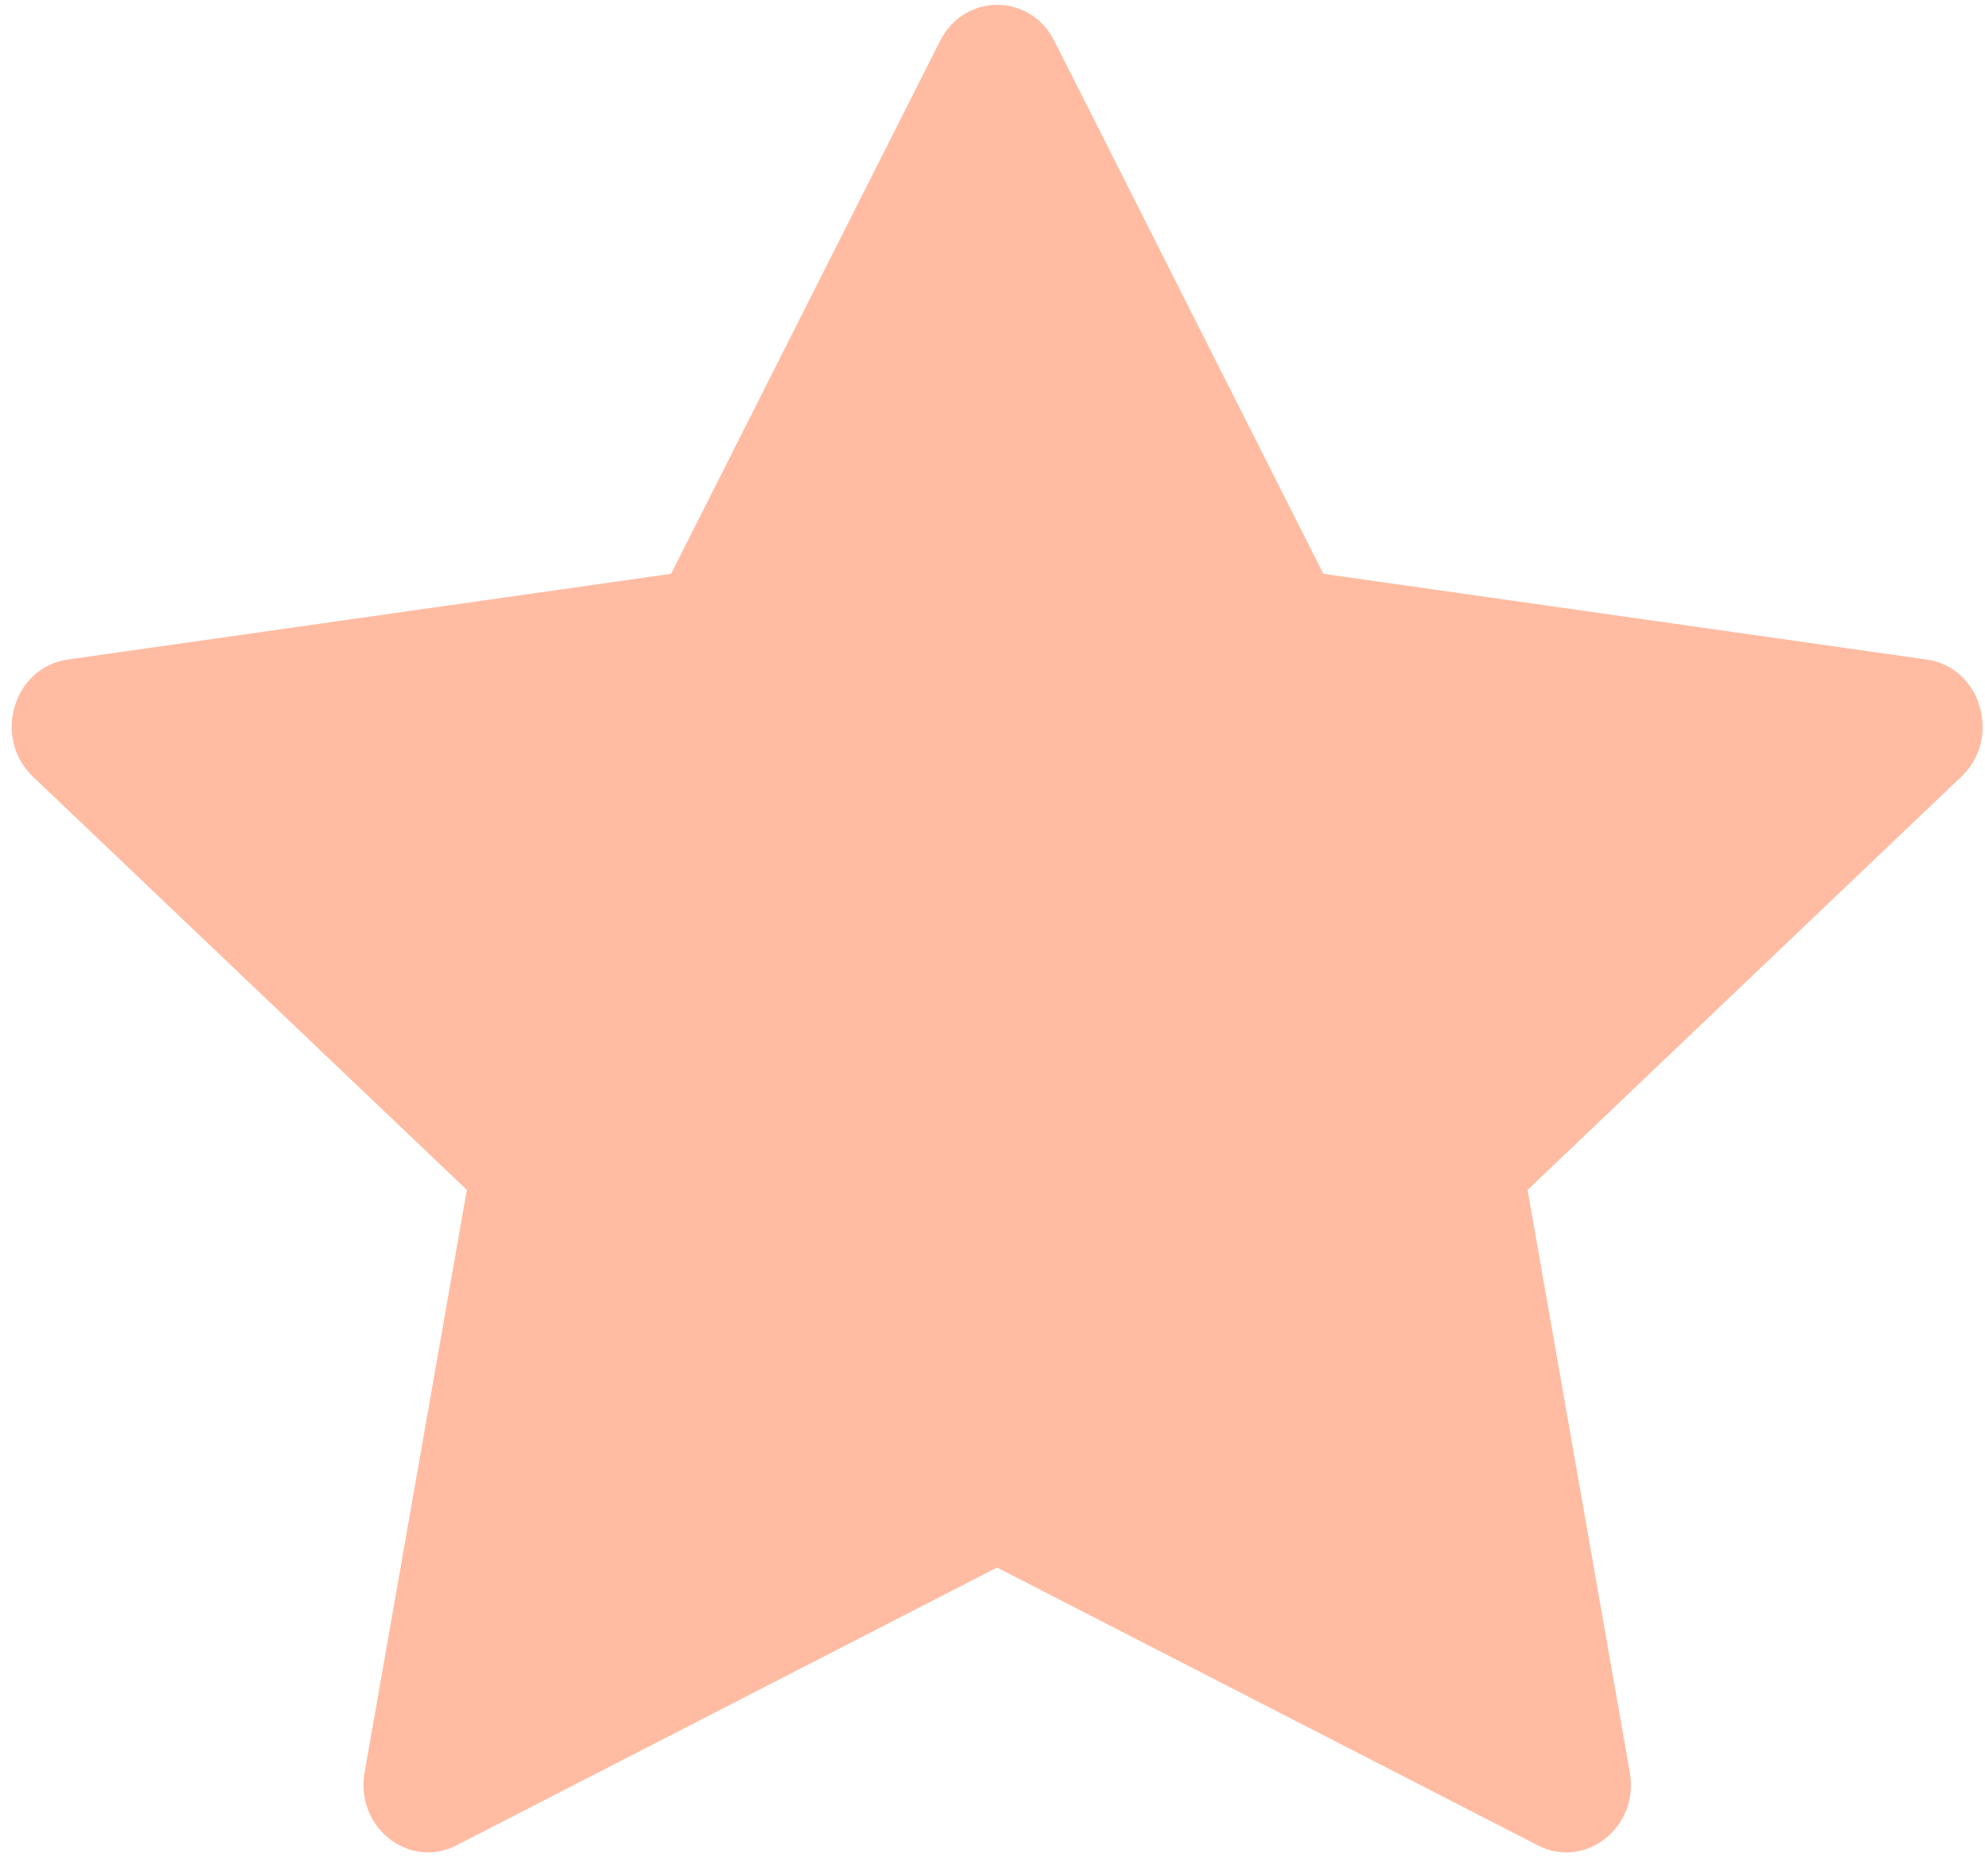 <svg width="73" height="69" viewBox="0 0 73 69" fill="none" xmlns="http://www.w3.org/2000/svg">
<path d="M16.788 67.875C15.039 68.772 13.055 67.2 13.408 65.193L17.168 43.765L1.208 28.562C-0.282 27.139 0.493 24.539 2.49 24.258L24.679 21.105L34.573 1.503C35.466 -0.264 37.88 -0.264 38.773 1.503L48.667 21.105L70.856 24.258C72.854 24.539 73.628 27.139 72.133 28.562L56.178 43.765L59.938 65.193C60.291 67.2 58.307 68.772 56.559 67.875L36.666 57.655L16.783 67.875H16.788Z" fill="#FFBCA2"/>
</svg>
